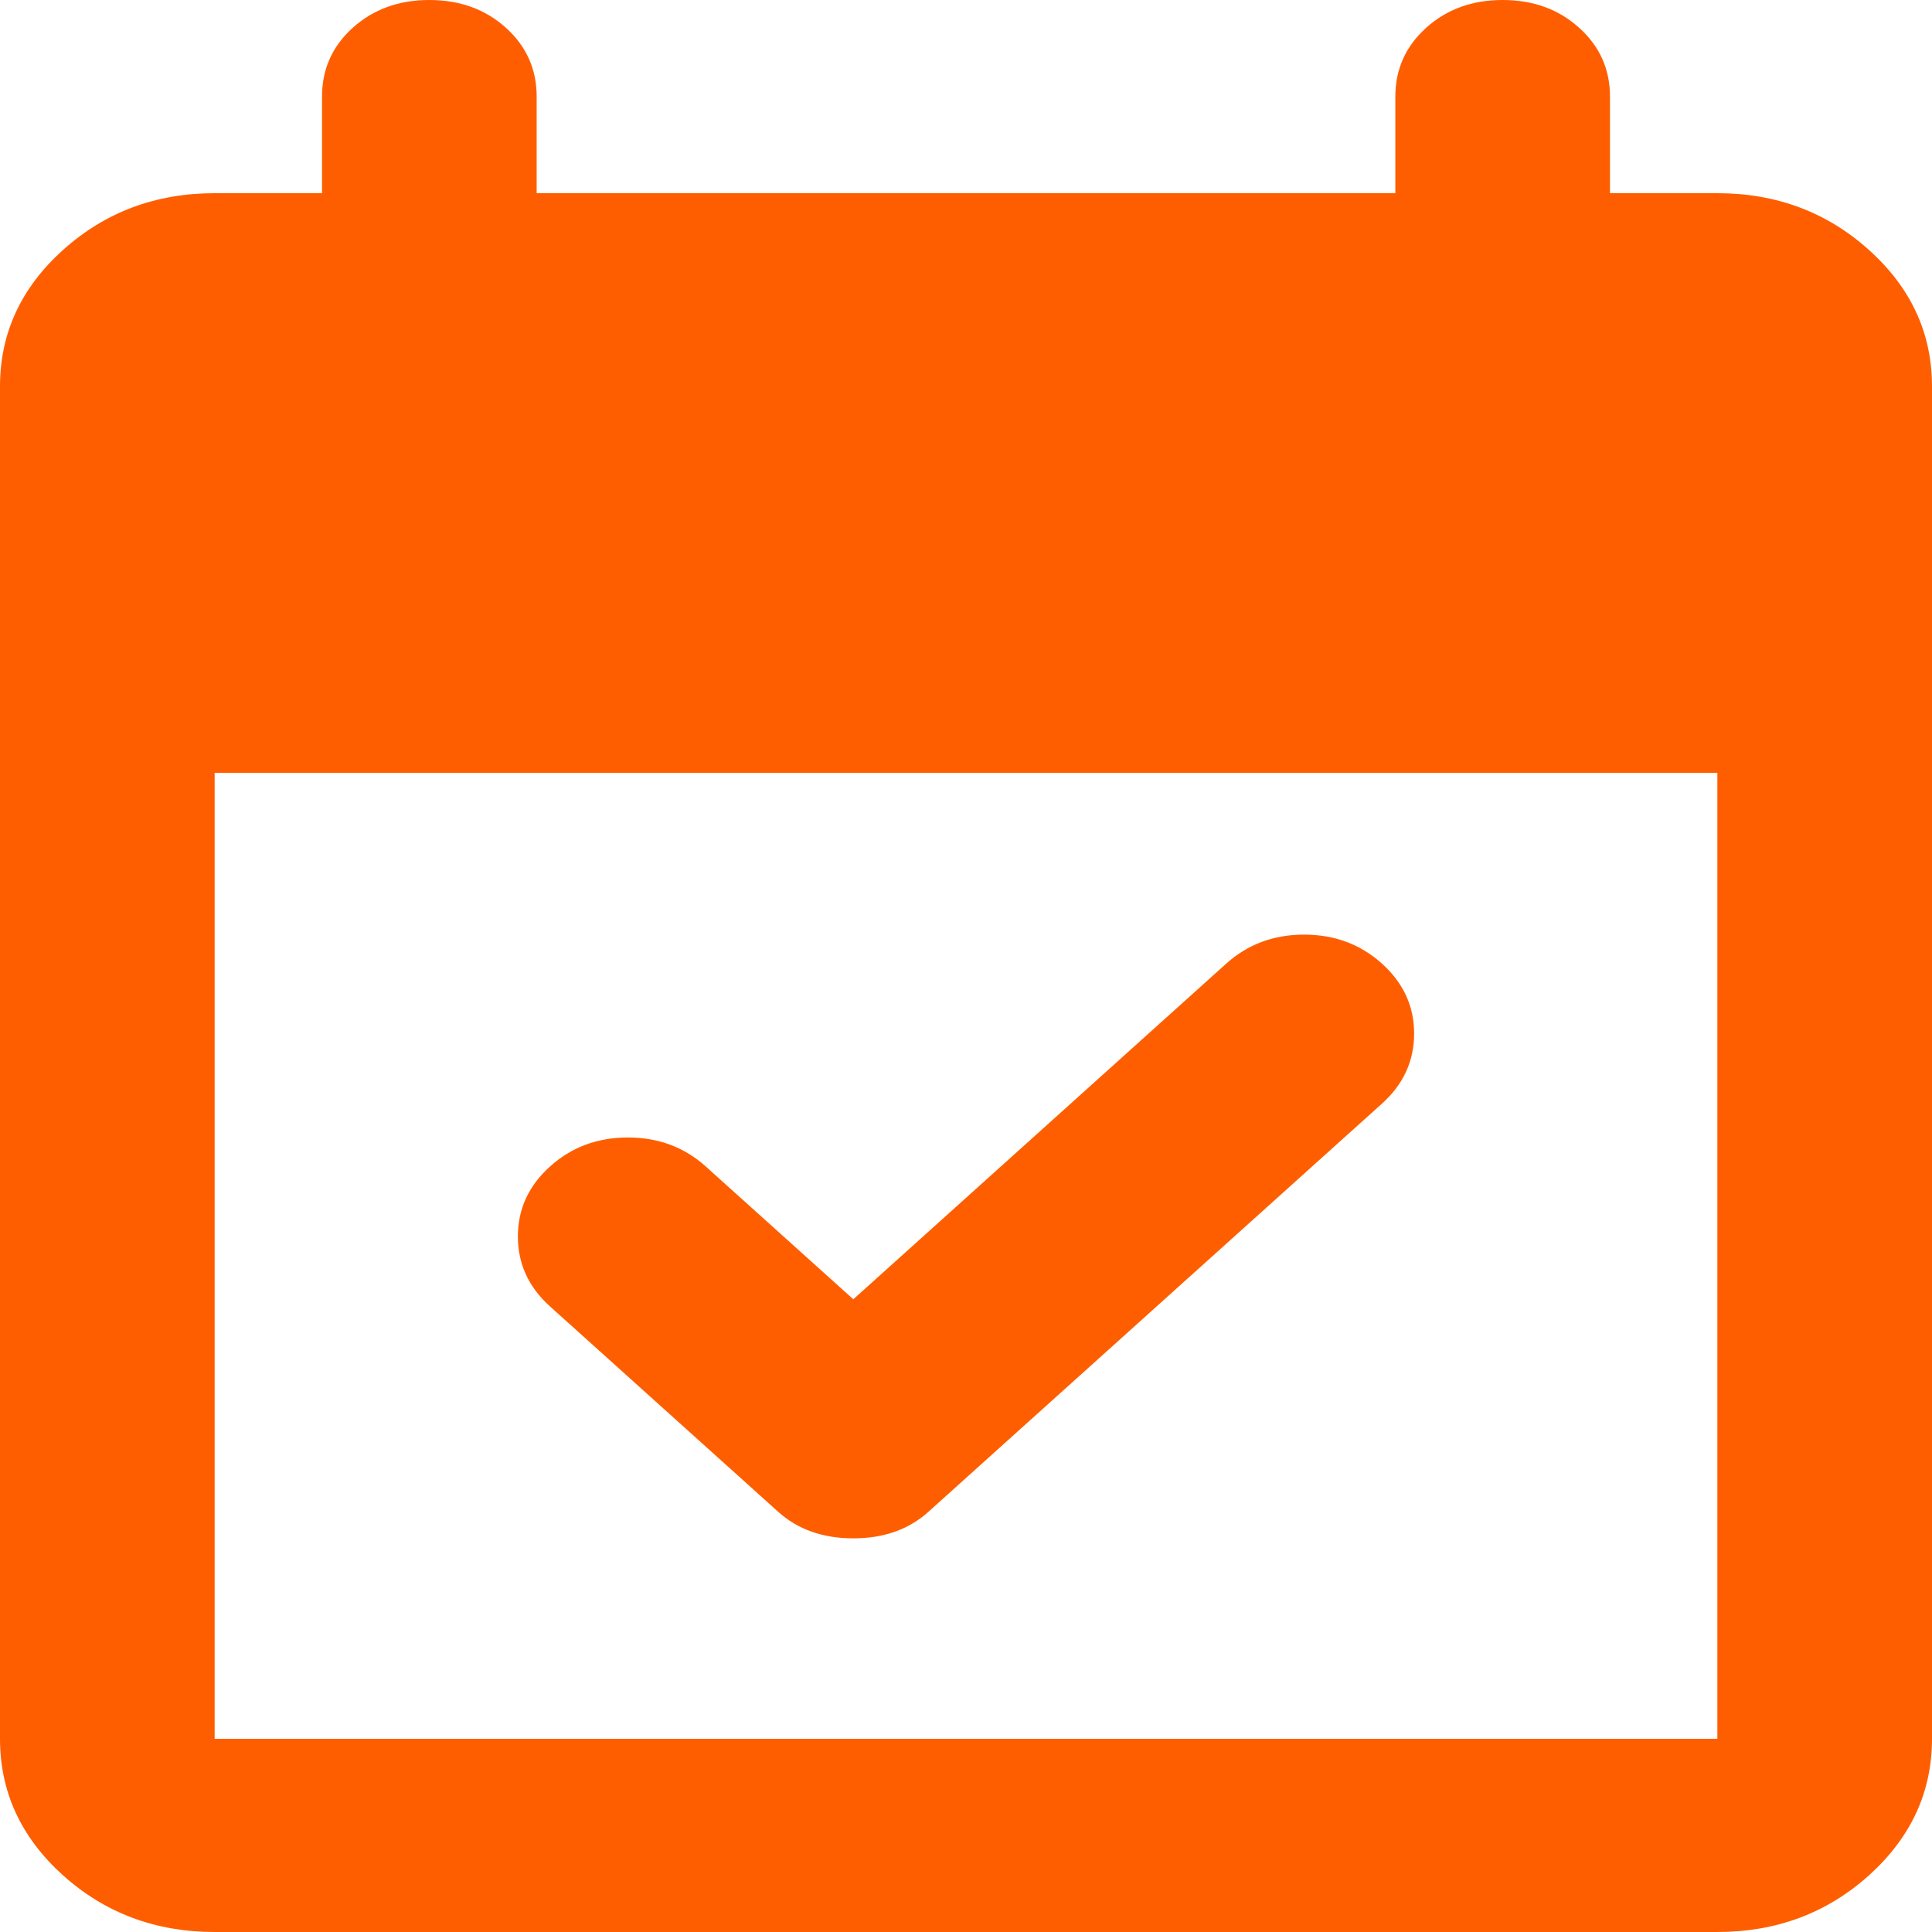 <svg width="58" height="58" viewBox="0 0 58 58" fill="none" xmlns="http://www.w3.org/2000/svg">
<path d="M23.361 45.385L16.514 39.222C15.869 38.642 15.547 37.942 15.547 37.12C15.547 36.298 15.869 35.597 16.514 35.017C17.158 34.438 17.937 34.148 18.85 34.148C19.763 34.148 20.542 34.438 21.186 35.017L25.617 39.005L36.814 28.927C37.458 28.348 38.237 28.058 39.15 28.058C40.063 28.058 40.842 28.348 41.486 28.927C42.131 29.508 42.453 30.208 42.453 31.03C42.453 31.852 42.131 32.553 41.486 33.133L27.872 45.385C27.282 45.917 26.53 46.182 25.617 46.182C24.704 46.182 23.952 45.917 23.361 45.385ZM6.444 58C4.672 58 3.155 57.433 1.891 56.298C0.63 55.161 0 53.795 0 52.2V11.6C0 10.005 0.63 8.64 1.891 7.505C3.155 6.368 4.672 5.8 6.444 5.8H9.667V2.9C9.667 2.078 9.975 1.389 10.591 0.832C11.21 0.277 11.976 0 12.889 0C13.802 0 14.568 0.277 15.186 0.832C15.803 1.389 16.111 2.078 16.111 2.9V5.8H41.889V2.9C41.889 2.078 42.198 1.389 42.817 0.832C43.433 0.277 44.198 0 45.111 0C46.024 0 46.789 0.277 47.405 0.832C48.024 1.389 48.333 2.078 48.333 2.9V5.8H51.556C53.328 5.8 54.845 6.368 56.109 7.505C57.37 8.64 58 10.005 58 11.6V52.2C58 53.795 57.37 55.161 56.109 56.298C54.845 57.433 53.328 58 51.556 58H6.444ZM6.444 52.2H51.556V23.2H6.444V52.2Z" fill="#FF5E00"/>
</svg>
